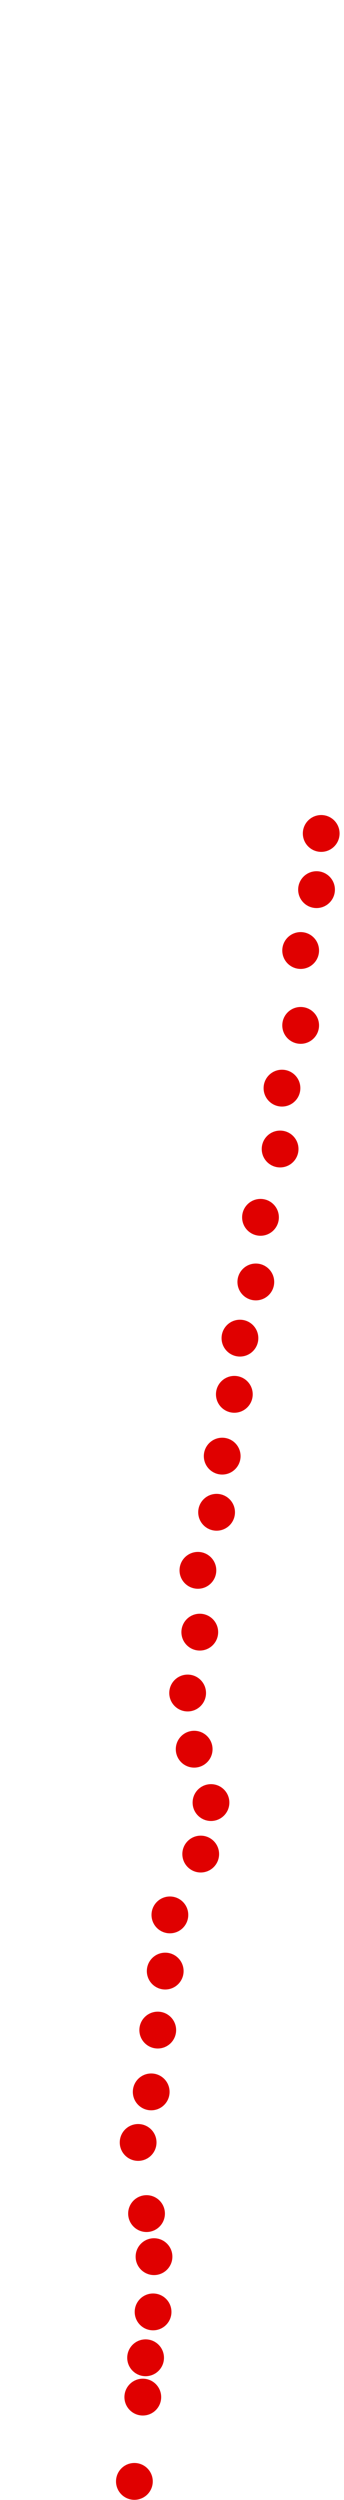<?xml version="1.0" encoding="UTF-8"?>
<!-- Created with Inkscape (http://www.inkscape.org/) -->
<svg width="92" height="667" version="1.1" viewBox="0 0 92 667" xmlns="http://www.w3.org/2000/svg" xmlns:cc="http://creativecommons.org/ns#" xmlns:dc="http://purl.org/dc/elements/1.1/" xmlns:rdf="http://www.w3.org/1999/02/22-rdf-syntax-ns#">
 <g transform="translate(8.963 18.017)" fill="#e00000">
  <circle cx="26.979" cy="644.02" r="4.915"/>
  <circle cx="29.228" cy="621.53" r="4.915"/>
  <circle cx="29.977" cy="611.04" r="4.915"/>
  <circle cx="31.976" cy="598.8" r="4.915"/>
  <circle cx="32.225" cy="584.06" r="4.915"/>
  <circle cx="30.227" cy="572.57" r="4.915"/>
  <circle cx="27.979" cy="553.59" r="4.915"/>
  <circle cx="31.476" cy="540.1" r="4.915"/>
  <circle cx="33.225" cy="523.61" r="4.915"/>
  <circle cx="35.223" cy="507.87" r="4.915"/>
  <circle cx="36.472" cy="492.88" r="4.915"/>
  <circle cx="44.716" cy="476.65" r="4.915"/>
  <circle cx="47.464" cy="462.91" r="4.915"/>
  <circle cx="42.967" cy="448.67" r="4.915"/>
  <circle cx="41.219" cy="433.68" r="4.915"/>
  <circle cx="44.466" cy="417.44" r="4.915"/>
  <circle cx="43.966" cy="400.95" r="4.915"/>
  <circle cx="48.963" cy="385.46" r="4.915"/>
  <circle cx="50.462" cy="370.48" r="4.915"/>
  <circle cx="53.709" cy="353.99" r="4.915"/>
  <circle cx="55.208" cy="339" r="4.915"/>
  <circle cx="59.455" cy="324.01" r="4.915"/>
  <circle cx="60.704" cy="306.77" r="4.915"/>
  <circle cx="65.95" cy="288.54" r="4.915"/>
  <circle cx="66.449" cy="272.3" r="4.915"/>
  <circle cx="71.446" cy="255.56" r="4.915"/>
  <circle cx="71.446" cy="235.58" r="4.915"/>
  <circle cx="75.692" cy="219.34" r="4.915"/>
  <circle cx="76.941" cy="204.35" r="4.915"/>
 </g>
</svg>

